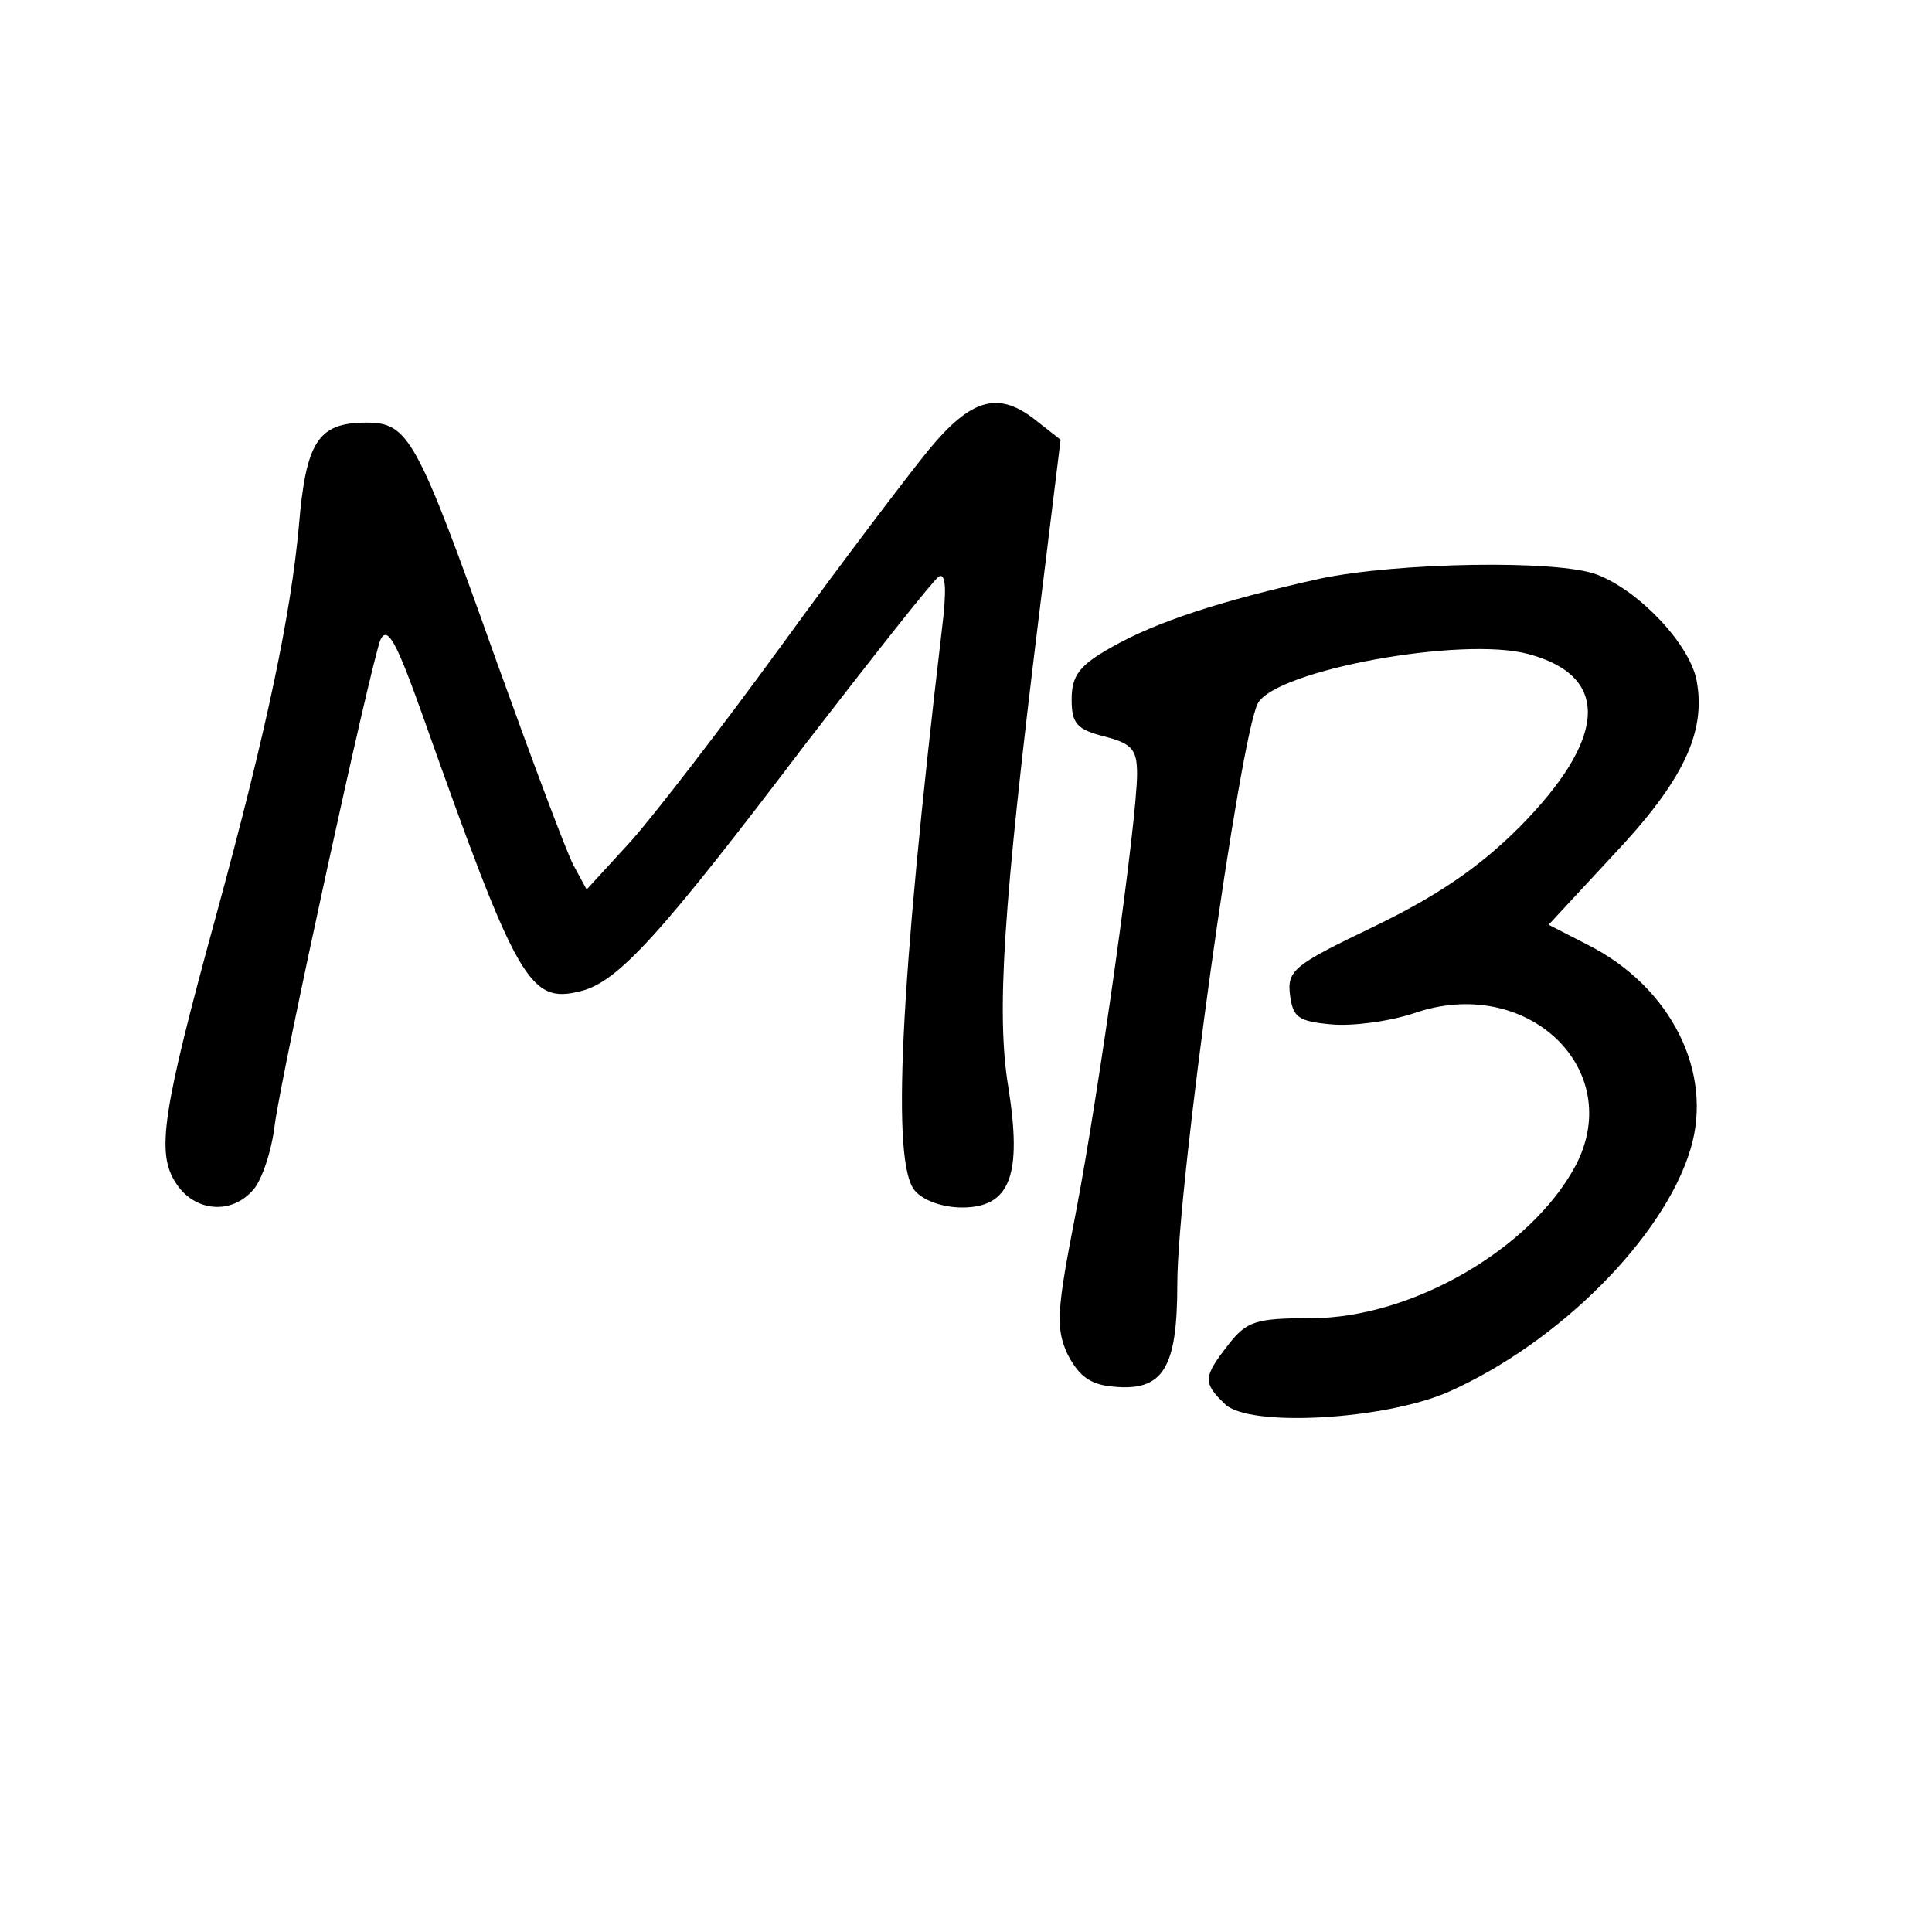 <?xml version="1.0" standalone="no"?>
<!DOCTYPE svg PUBLIC "-//W3C//DTD SVG 20010904//EN"
 "http://www.w3.org/TR/2001/REC-SVG-20010904/DTD/svg10.dtd">
<svg version="1.0" xmlns="http://www.w3.org/2000/svg"
 width="192pt" height="192pt" viewBox="0 0 192 192"
 preserveAspectRatio="xMidYMid meet">
<g transform="translate(0,192) scale(0.1,-0.1)"
fill="#000000" stroke="none">
<path d="M923 1473 c-22 -27 -88 -114 -146 -194 -59 -81 -126 -168 -150 -195
l-44 -48 -13 24 c-7 13 -41 104 -77 204 -79 222 -87 236 -129 236 -48 0 -60
-19 -67 -103 -8 -87 -31 -199 -82 -386 -54 -197 -60 -237 -40 -267 18 -28 55
-32 77 -6 8 9 18 38 21 64 8 58 95 456 105 482 7 15 16 -2 42 -75 94 -265 106
-287 157 -274 37 9 79 55 223 245 68 88 127 163 133 167 7 4 8 -13 3 -53 -42
-356 -50 -530 -27 -557 8 -10 28 -17 47 -17 48 0 60 32 46 120 -12 73 -5 179
30 464 l22 179 -23 18 c-38 31 -65 24 -108 -28z"/>
<path d="M1312 1345 c-99 -22 -163 -43 -207 -68 -32 -18 -40 -28 -40 -52 0
-24 5 -30 33 -37 27 -7 32 -13 32 -37 0 -47 -38 -317 -61 -437 -19 -97 -20
-114 -8 -140 11 -21 22 -30 45 -32 50 -5 64 18 64 102 0 98 62 542 80 577 18
33 203 67 269 49 82 -22 78 -84 -9 -172 -41 -41 -83 -69 -145 -99 -79 -38 -86
-43 -83 -68 3 -22 8 -26 41 -29 21 -2 58 3 82 11 112 39 211 -55 161 -151 -44
-83 -163 -152 -263 -152 -55 0 -64 -3 -82 -26 -25 -32 -26 -38 -4 -59 23 -24
160 -16 223 12 110 49 214 154 240 241 23 76 -19 161 -102 203 l-39 20 64 69
c69 73 93 122 83 174 -7 36 -57 89 -99 105 -39 15 -199 12 -275 -4z"/>
</g>
</svg>
